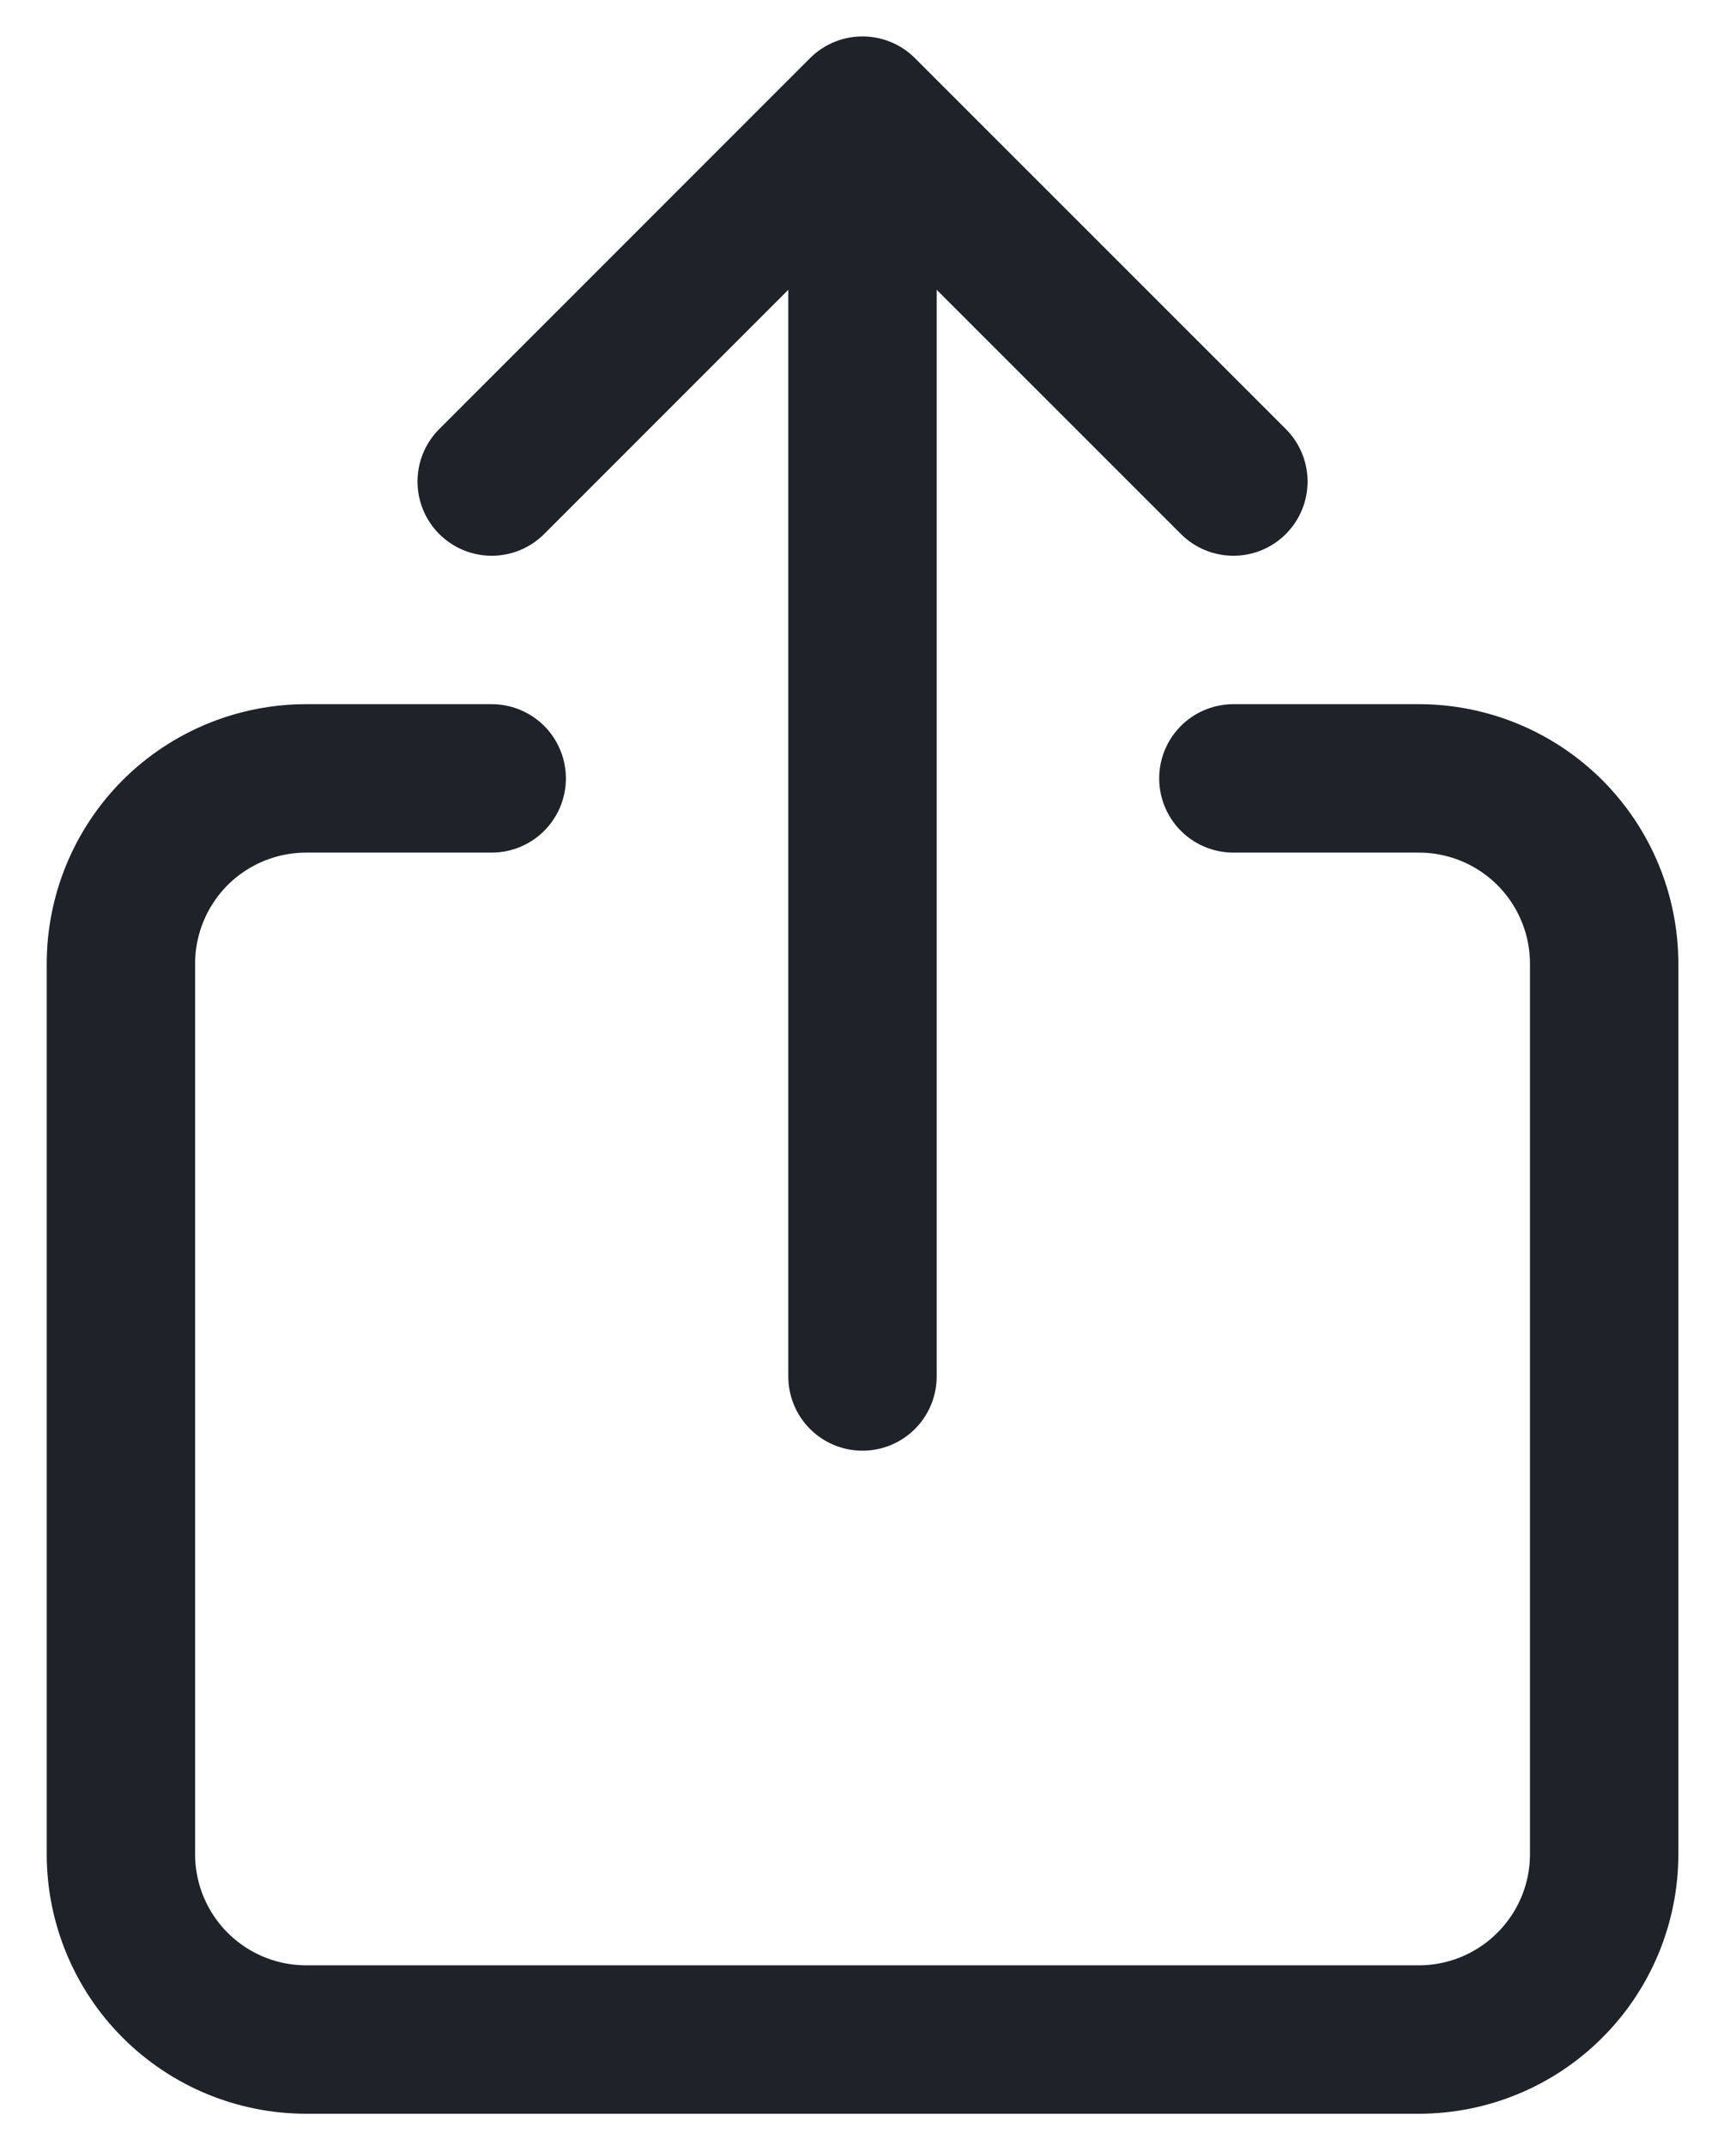 <svg width="17" height="21" viewBox="0 0 17 21" fill="none" xmlns="http://www.w3.org/2000/svg">
<path d="M12.078 7.62H13.893C14.375 7.62 14.837 7.811 15.177 8.151C15.518 8.492 15.709 8.954 15.709 9.435V18.151C15.709 18.632 15.518 19.094 15.177 19.434C14.837 19.775 14.375 19.966 13.893 19.966H2.999C2.518 19.966 2.056 19.775 1.715 19.434C1.375 19.094 1.184 18.632 1.184 18.151V9.435C1.184 8.954 1.375 8.492 1.715 8.151C2.056 7.811 2.518 7.62 2.999 7.62H4.815M12.078 4.714L8.446 1.083M8.446 1.083L4.815 4.714M8.446 1.083V13.475" stroke="#1E2329" stroke-width="1.453" stroke-linecap="round" stroke-linejoin="round"/>
</svg>
